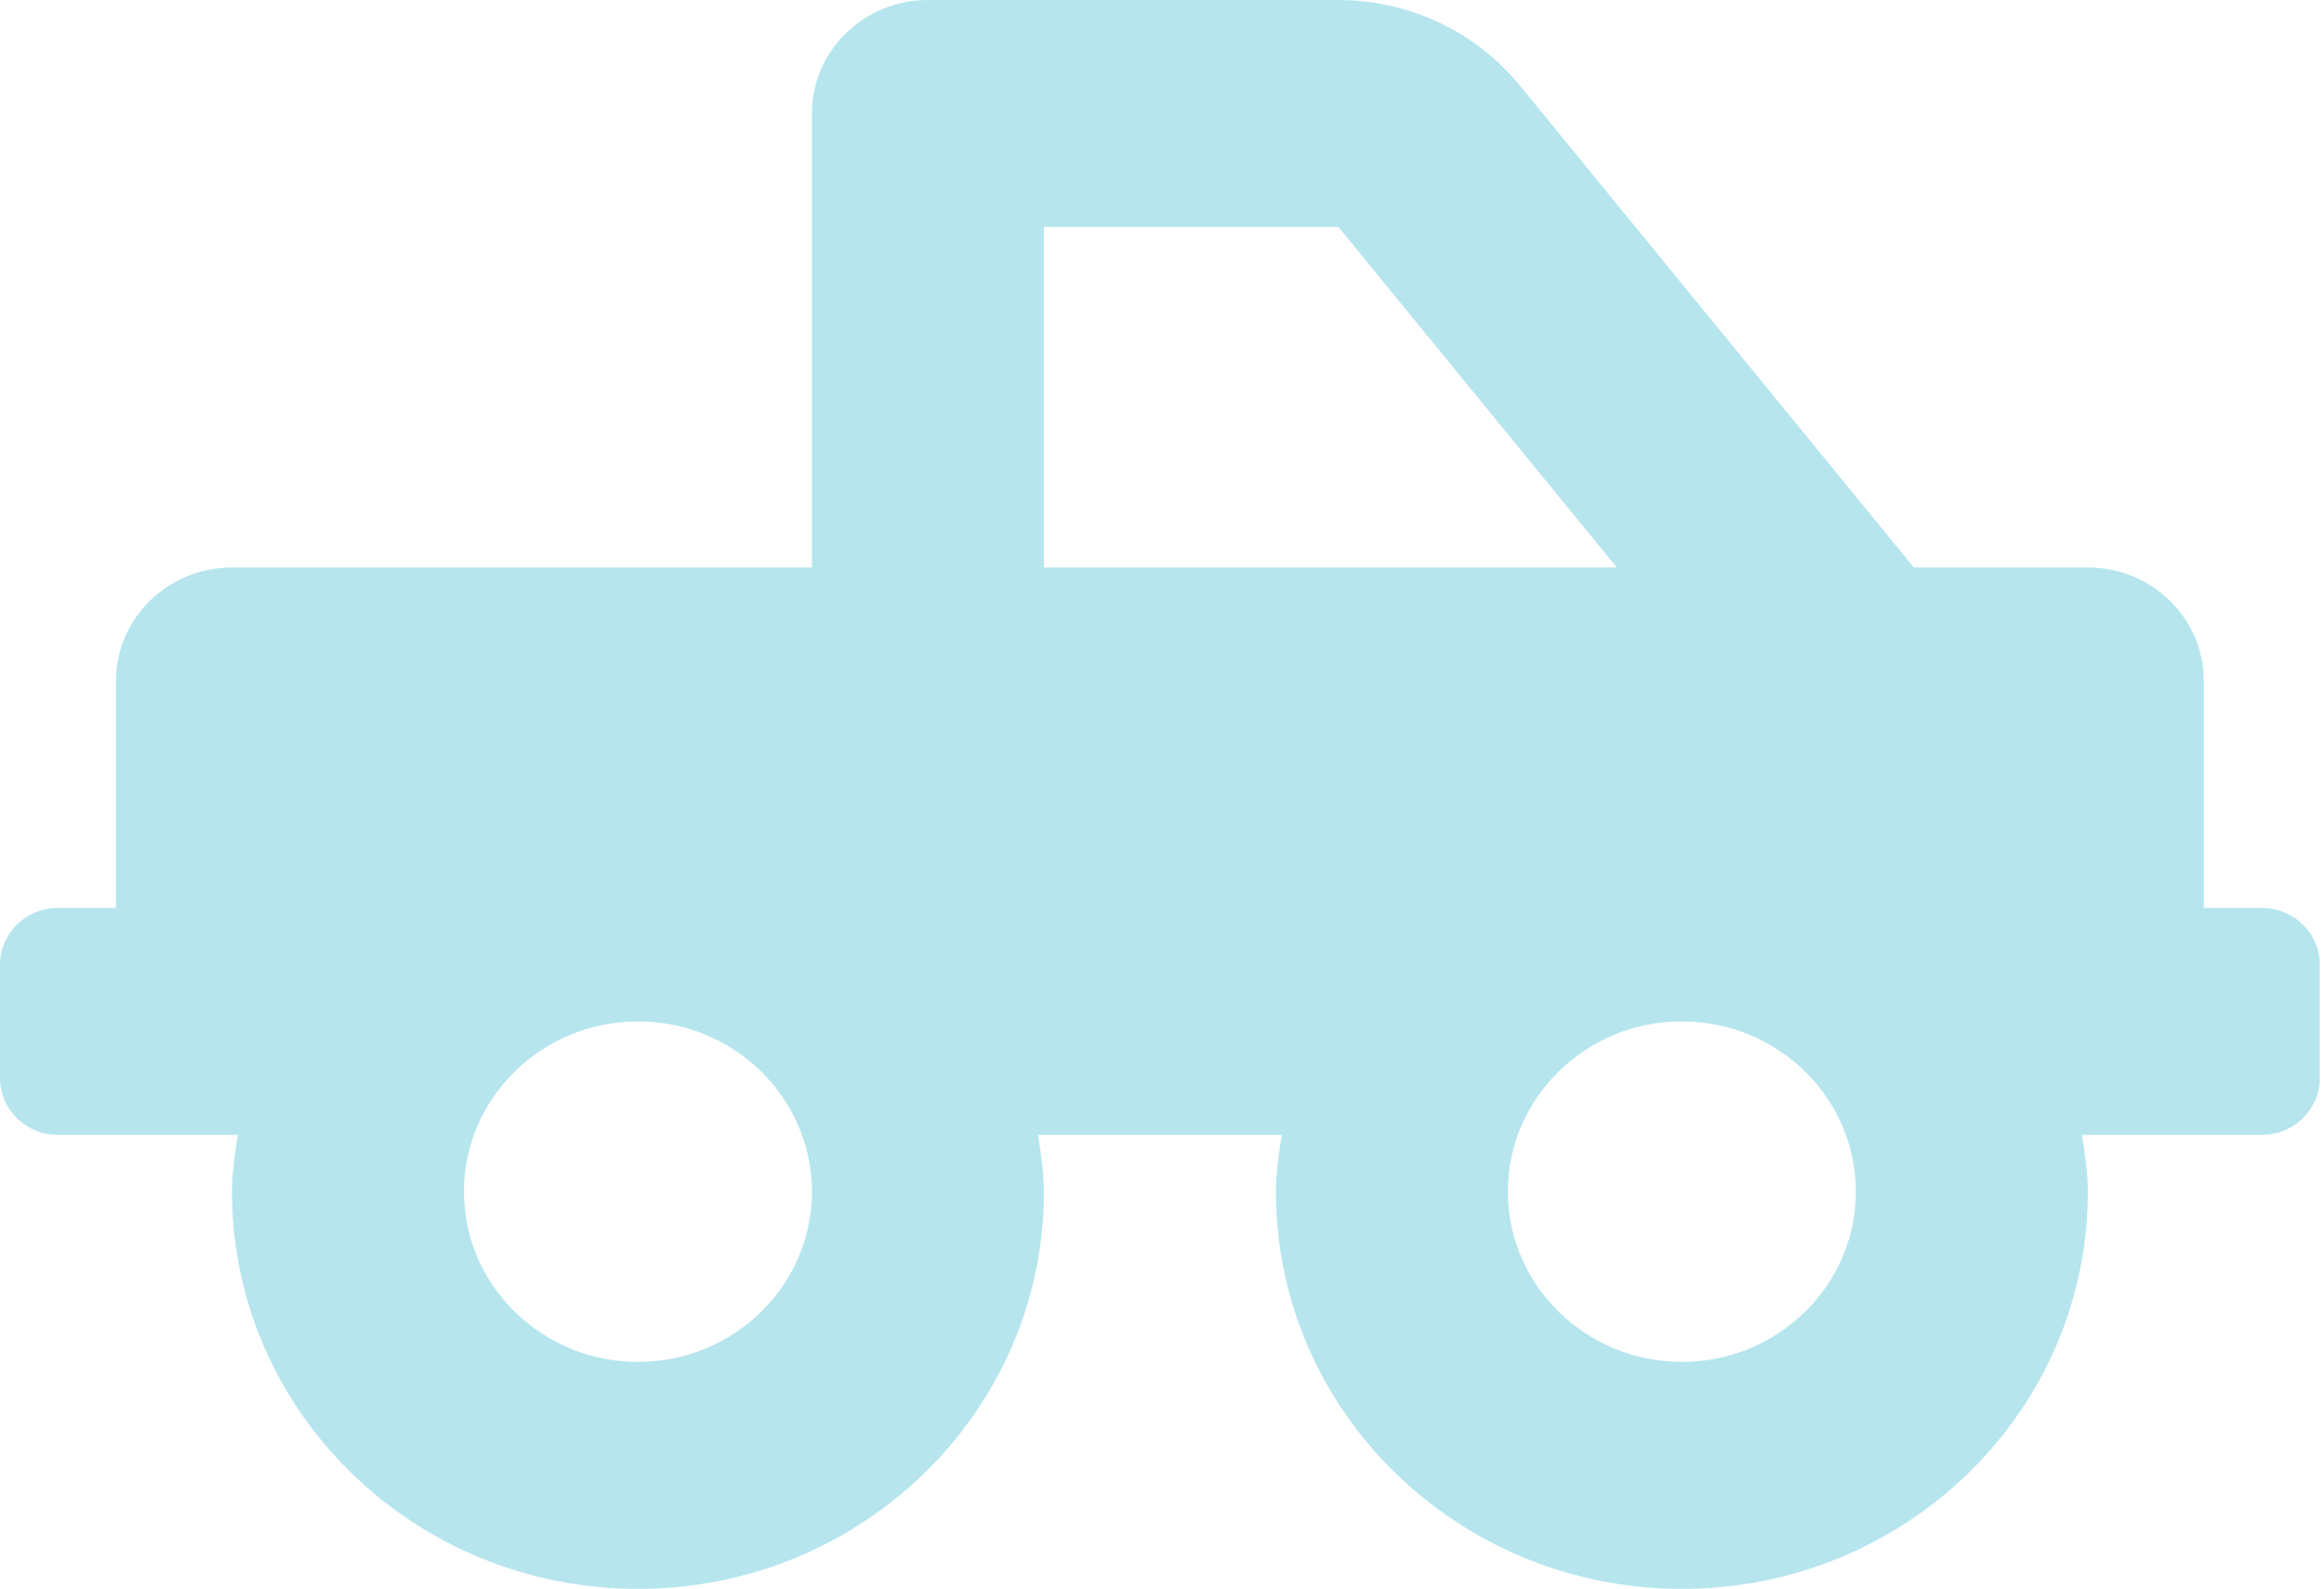 <svg width="79" height="54" viewBox="0 0 79 54" fill="none" xmlns="http://www.w3.org/2000/svg">
<path d="M76.886 30.857H74.914V23.143C74.914 21.013 73.149 19.286 70.971 19.286H65.057L51.654 2.895C50.915 1.992 49.978 1.263 48.912 0.762C47.846 0.26 46.678 0 45.496 0H31.543C29.366 0 27.6 1.727 27.6 3.857V19.286H7.886C5.709 19.286 3.943 21.013 3.943 23.143V30.857H1.971C0.882 30.857 0 31.72 0 32.786V36.643C0 37.708 0.882 38.571 1.971 38.571H8.084C7.99 39.207 7.886 39.84 7.886 40.5C7.886 47.956 14.064 54 21.686 54C29.308 54 35.486 47.956 35.486 40.5C35.486 39.84 35.381 39.207 35.287 38.571H43.571C43.477 39.207 43.373 39.84 43.373 40.5C43.373 47.956 49.551 54 57.173 54C64.795 54 70.973 47.956 70.973 40.5C70.973 39.84 70.868 39.207 70.774 38.571H76.886C77.975 38.571 78.857 37.708 78.857 36.643V32.786C78.857 31.72 77.975 30.857 76.886 30.857ZM35.486 7.714H45.496L54.959 19.286H35.486V7.714ZM21.686 46.286C18.424 46.286 15.771 43.691 15.771 40.5C15.771 37.309 18.424 34.714 21.686 34.714C24.947 34.714 27.6 37.309 27.6 40.5C27.6 43.691 24.947 46.286 21.686 46.286ZM57.171 46.286C53.91 46.286 51.257 43.691 51.257 40.5C51.257 37.309 53.91 34.714 57.171 34.714C60.433 34.714 63.086 37.309 63.086 40.5C63.086 43.691 60.433 46.286 57.171 46.286Z" fill="#B6E5EE"/>
</svg>
